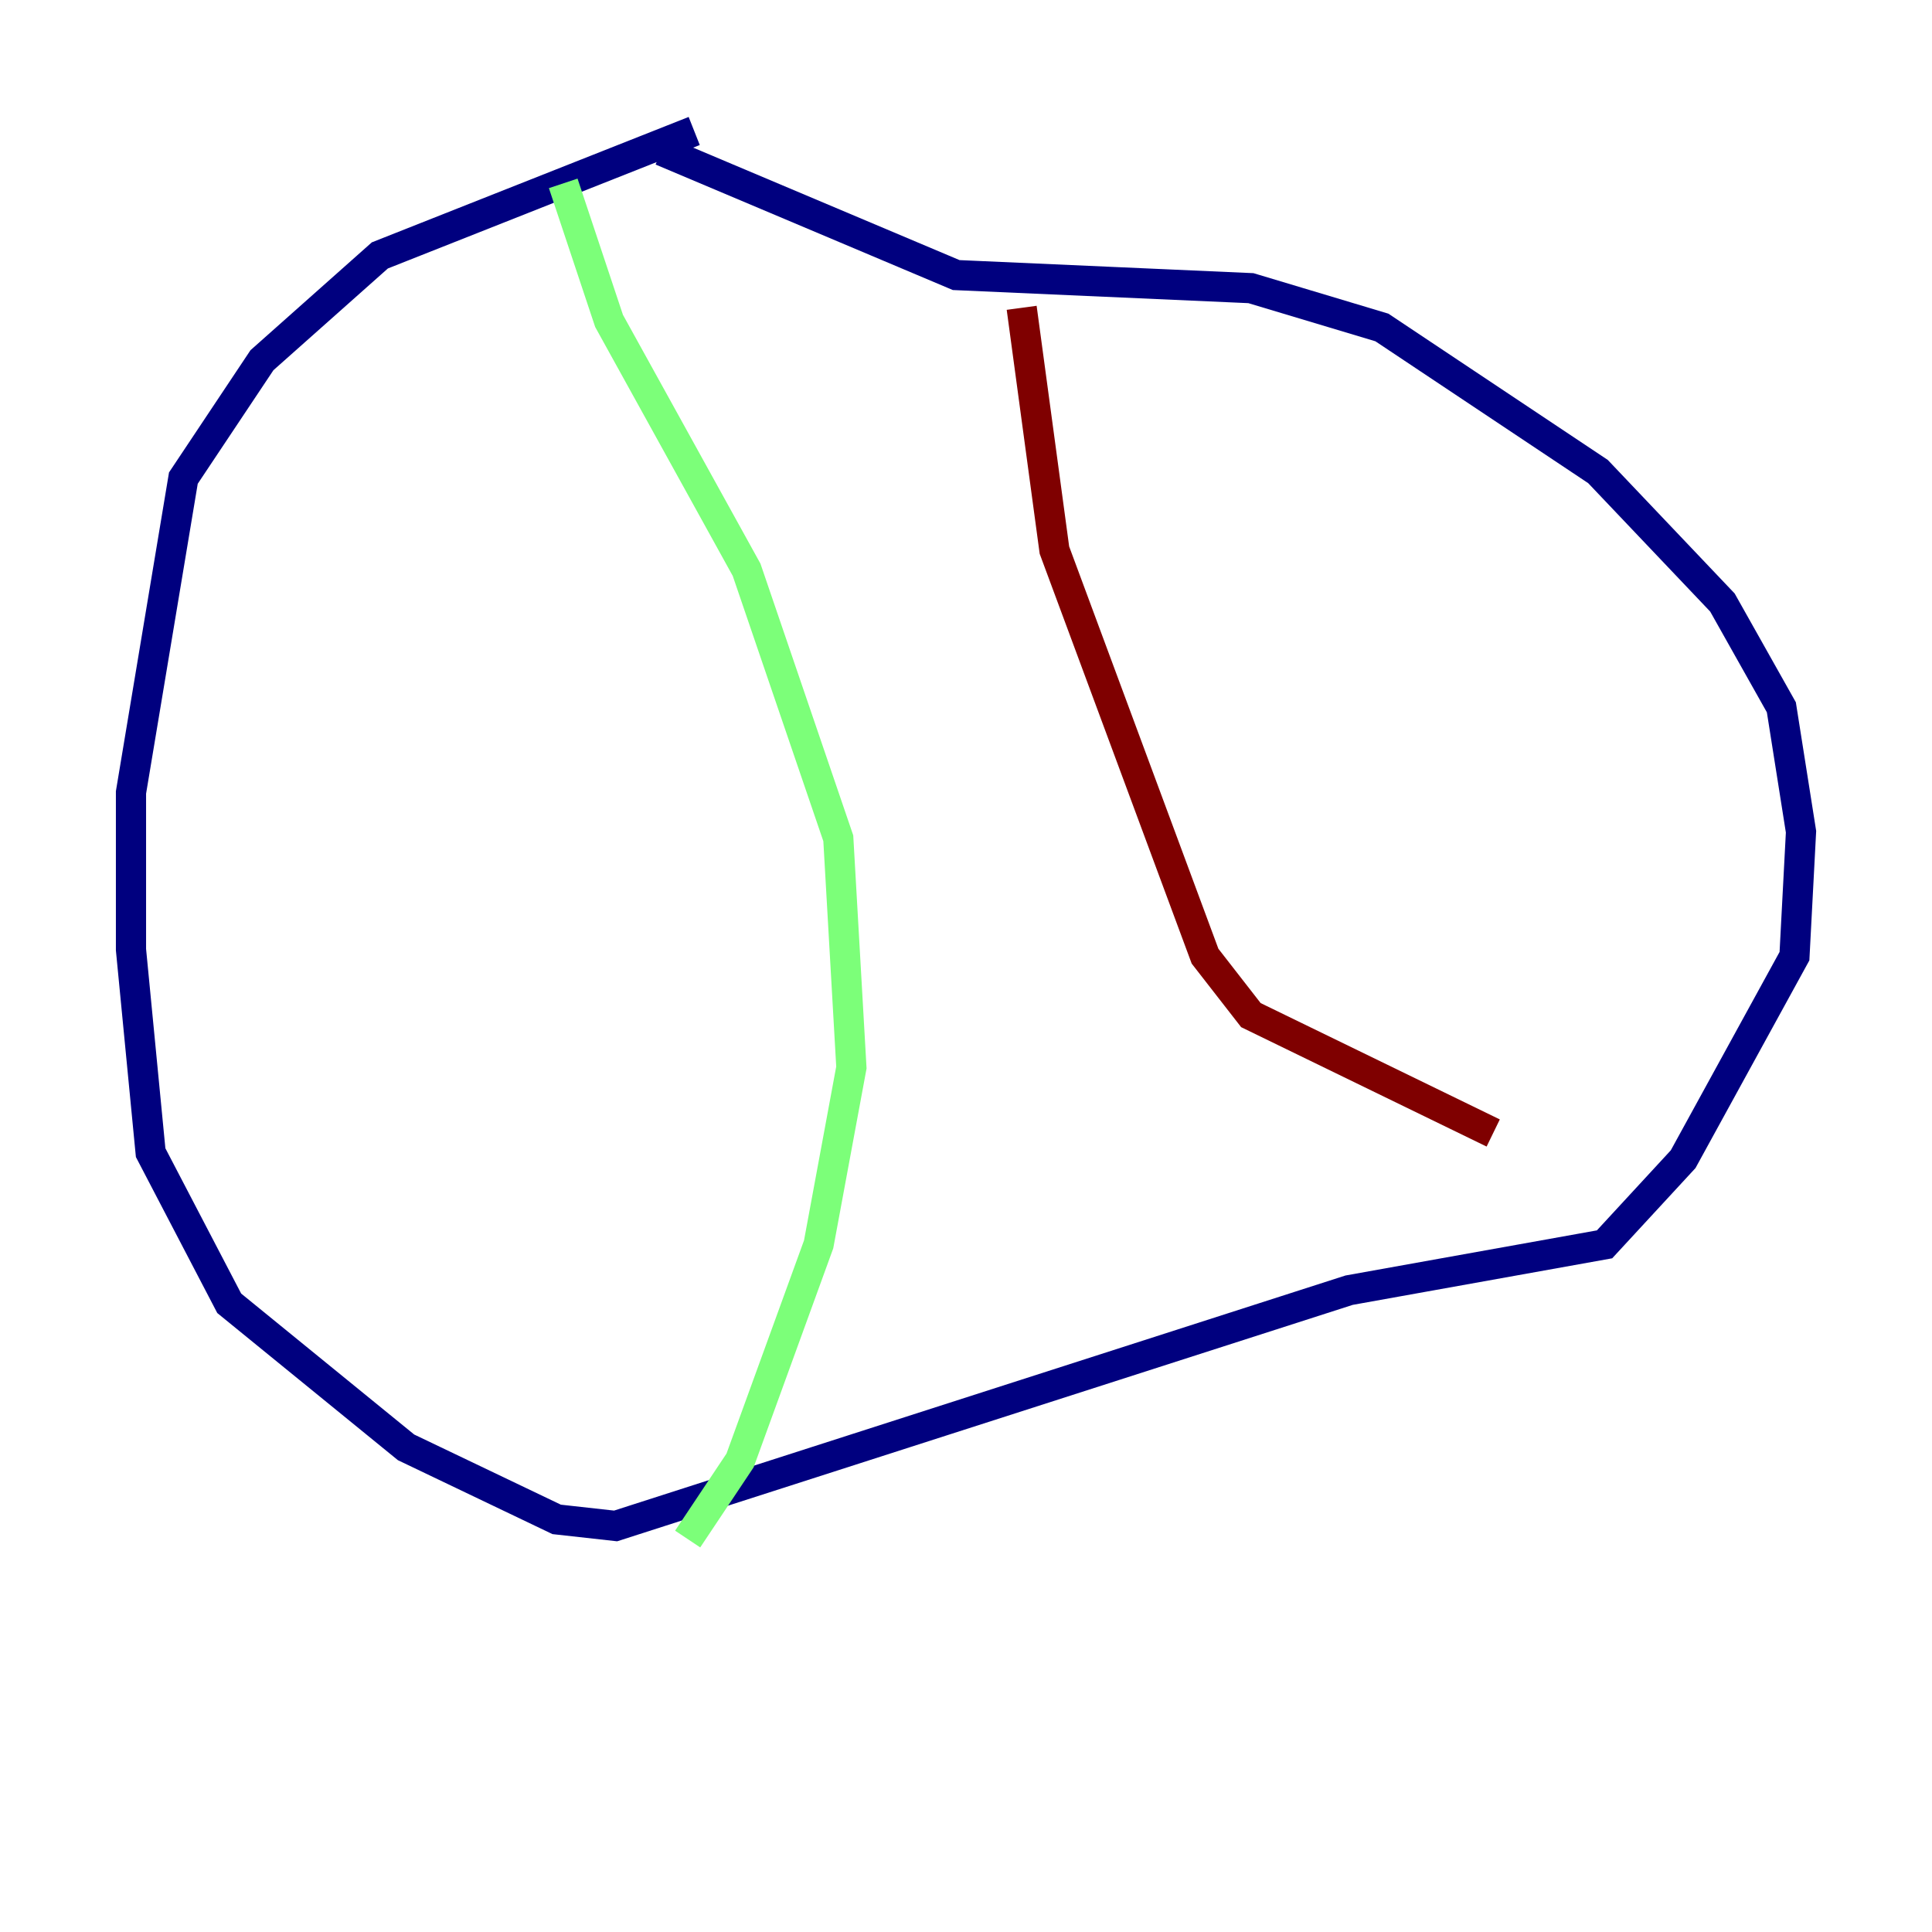 <?xml version="1.0" encoding="utf-8" ?>
<svg baseProfile="tiny" height="128" version="1.2" viewBox="0,0,128,128" width="128" xmlns="http://www.w3.org/2000/svg" xmlns:ev="http://www.w3.org/2001/xml-events" xmlns:xlink="http://www.w3.org/1999/xlink"><defs /><polyline fill="none" points="45.993,8.678 25.166,16.922 17.356,23.864 12.149,31.675 8.678,52.502 8.678,62.915 9.98,76.366 15.186,86.346 26.902,95.891 36.881,100.664 40.786,101.098 89.383,85.478 106.305,82.441 111.512,76.8 118.888,63.349 119.322,55.105 118.02,46.861 114.115,39.919 105.871,31.241 91.552,21.695 82.875,19.091 63.349,18.224 43.824,9.98" stroke="#00007f" stroke-width="2" /><polyline fill="none" points="37.315,12.149 40.352,21.261 49.464,37.749 55.539,55.539 56.407,70.725 54.237,82.441 49.031,96.759 45.559,101.966" stroke="#7cff79" stroke-width="2" /><polyline fill="none" points="67.688,20.393 69.858,36.447 79.837,63.349 82.875,67.254 98.929,75.064" stroke="#7f0000" stroke-width="2" /></svg>